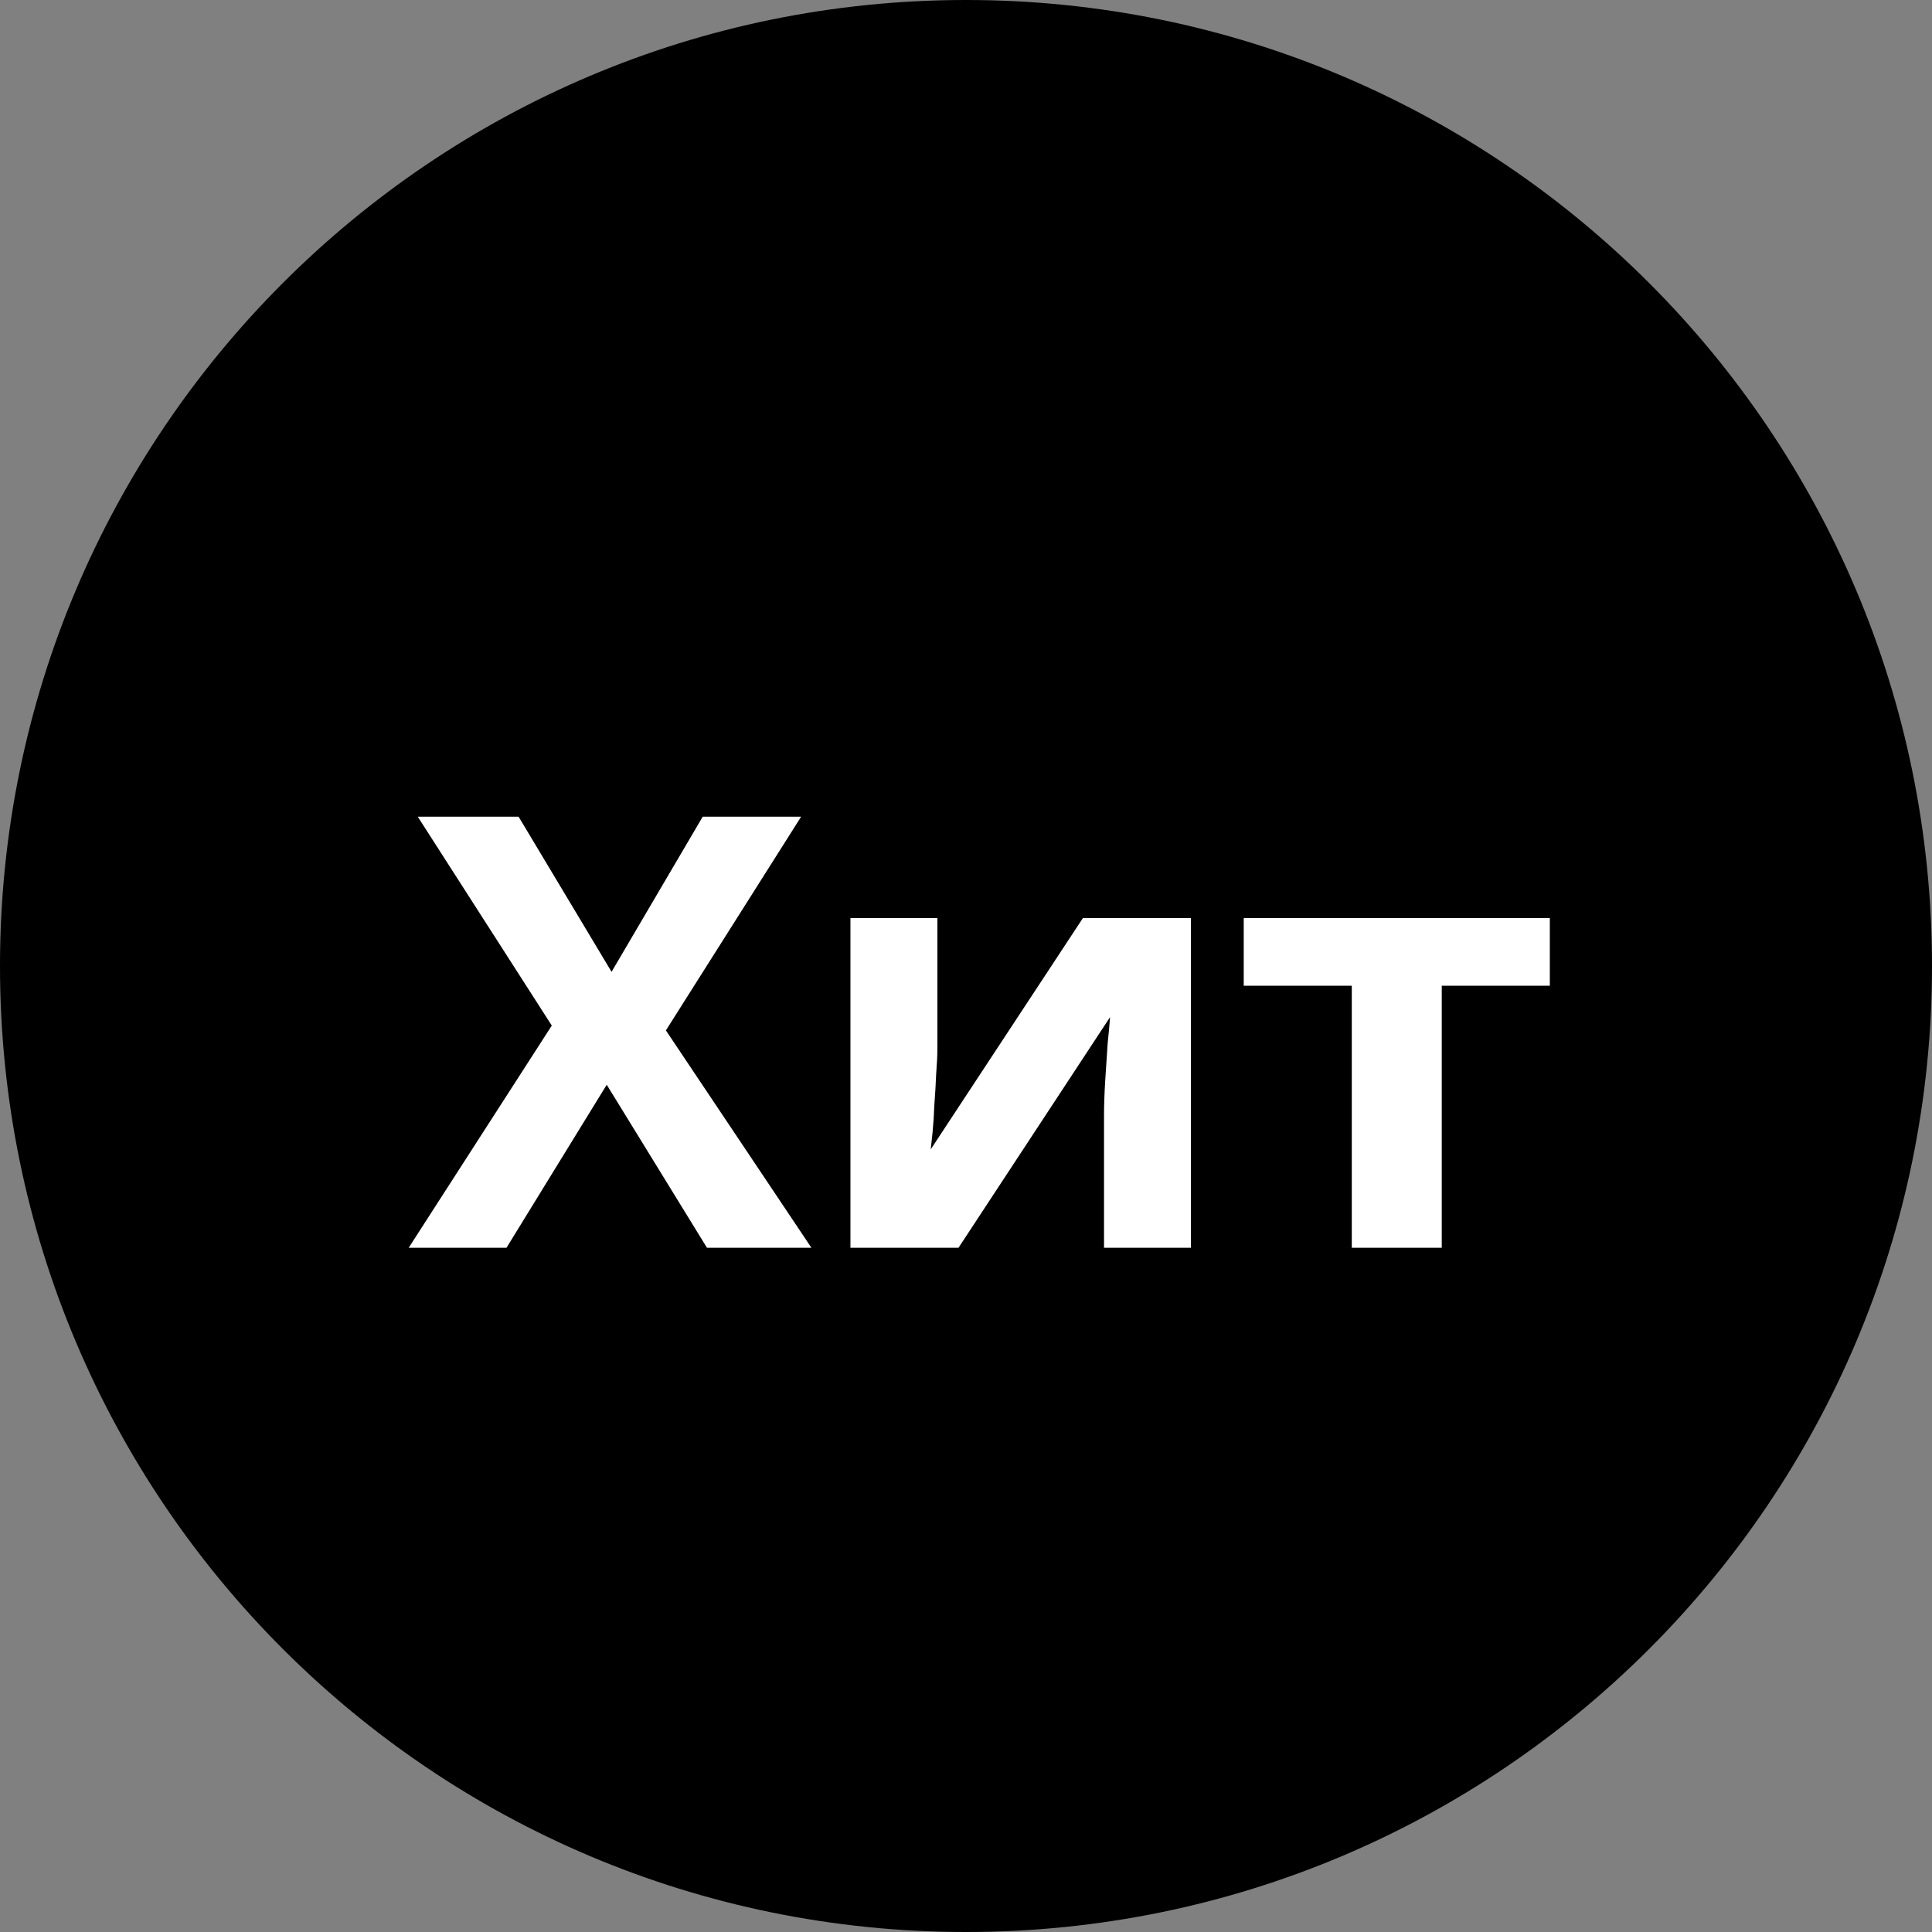 <svg width="48" height="48" viewBox="0 0 48 48" fill="none" xmlns="http://www.w3.org/2000/svg">
<rect x="0" y="0" width="48" height="48" fill="#808080" stroke="none"/>
<path d="M24 48C37.255 48 48 37.255 48 24C48 10.745 37.255 0 24 0C10.745 0 0 10.745 0 24C0 37.255 10.745 48 24 48Z" fill="black"/>
<path d="M20.159 31H17.564L15.074 26.95L12.584 31H10.154L13.709 25.48L10.379 20.29H12.884L15.194 24.145L17.459 20.29H19.904L16.544 25.6L20.159 31ZM23.289 26.05C23.289 26.22 23.279 26.43 23.259 26.68C23.249 26.93 23.234 27.185 23.214 27.445C23.204 27.705 23.189 27.935 23.169 28.135C23.149 28.335 23.134 28.475 23.124 28.555L26.904 22.81H29.589V31H27.429V27.73C27.429 27.46 27.439 27.165 27.459 26.845C27.479 26.515 27.499 26.21 27.519 25.93C27.549 25.64 27.569 25.42 27.579 25.27L23.814 31H21.129V22.81H23.289V26.05ZM38.505 24.49H35.82V31H33.585V24.49H30.9V22.81H38.505V24.49Z" fill="white"/>
</svg>
